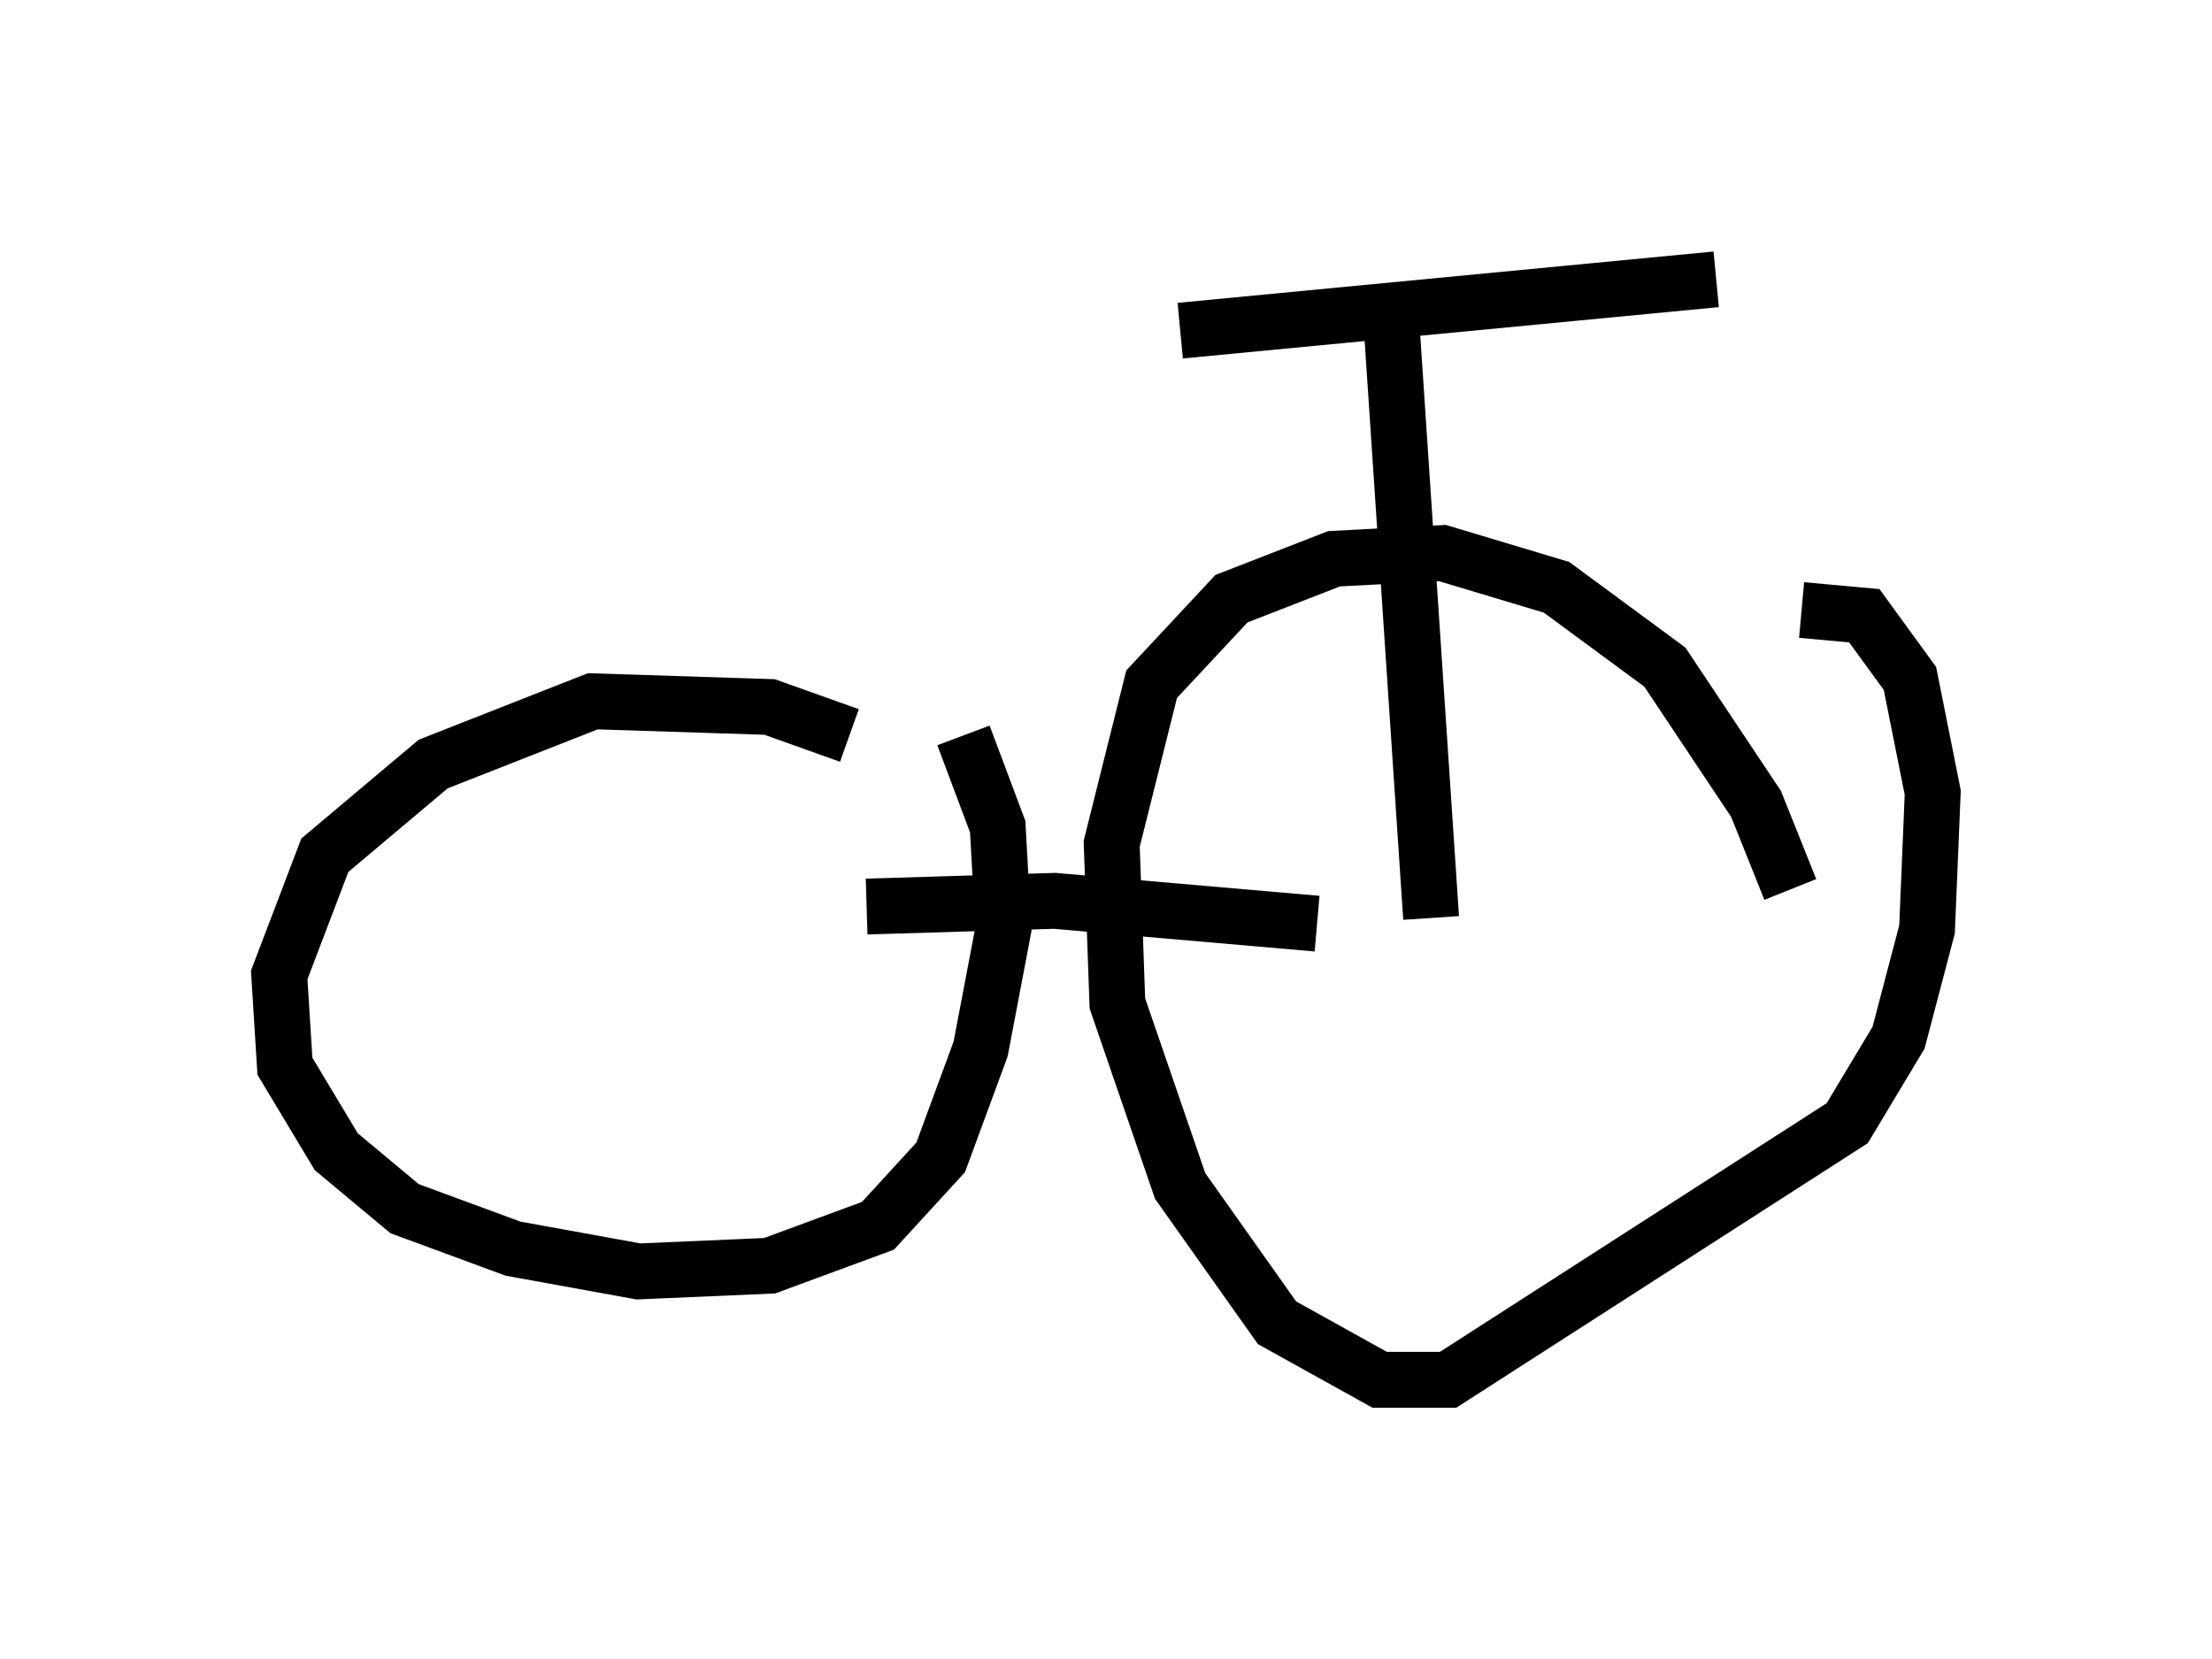 <?xml version="1.0" encoding="utf-8" ?>
<svg baseProfile="full" height="29.702" version="1.1" width="39.604" xmlns="http://www.w3.org/2000/svg" xmlns:ev="http://www.w3.org/2001/xml-events" xmlns:xlink="http://www.w3.org/1999/xlink"><defs /><rect fill="white" height="29.702" width="39.604" x="0" y="0" /><path d="M15.923, 11.84 m1.327, 1.327 l0.613, 1.633 0.102, 1.838 l-0.408, 2.144 -0.715, 1.94 l-1.123, 1.225 -1.94, 0.715 l-2.348, 0.102 -2.246, -0.408 l-1.94, -0.715 -1.225, -1.021 l-0.919, -1.531 -0.102, -1.633 l0.817, -2.144 1.94, -1.633 l2.858, -1.123 3.165, 0.102 l1.429, 0.51 m17.048, -2.246 l1.123, 0.102 0.817, 1.123 l0.408, 2.042 -0.102, 2.45 l-0.51, 1.94 -0.919, 1.531 l-7.146, 4.594 -1.225, 0.0 l-1.838, -1.021 -1.735, -2.45 l-1.123, -3.267 -0.102, -2.858 l0.715, -2.858 1.429, -1.531 l1.838, -0.715 1.94, -0.102 l2.042, 0.613 1.94, 1.429 l1.633, 2.45 0.613, 1.531 m-16.538, 0.306 l3.369, -0.102 4.696, 0.408 m2.042, -0.102 l-0.715, -10.719 m-3.777, 0.204 l9.596, -0.919 " fill="none" stroke="black" stroke-width="1" /></svg>